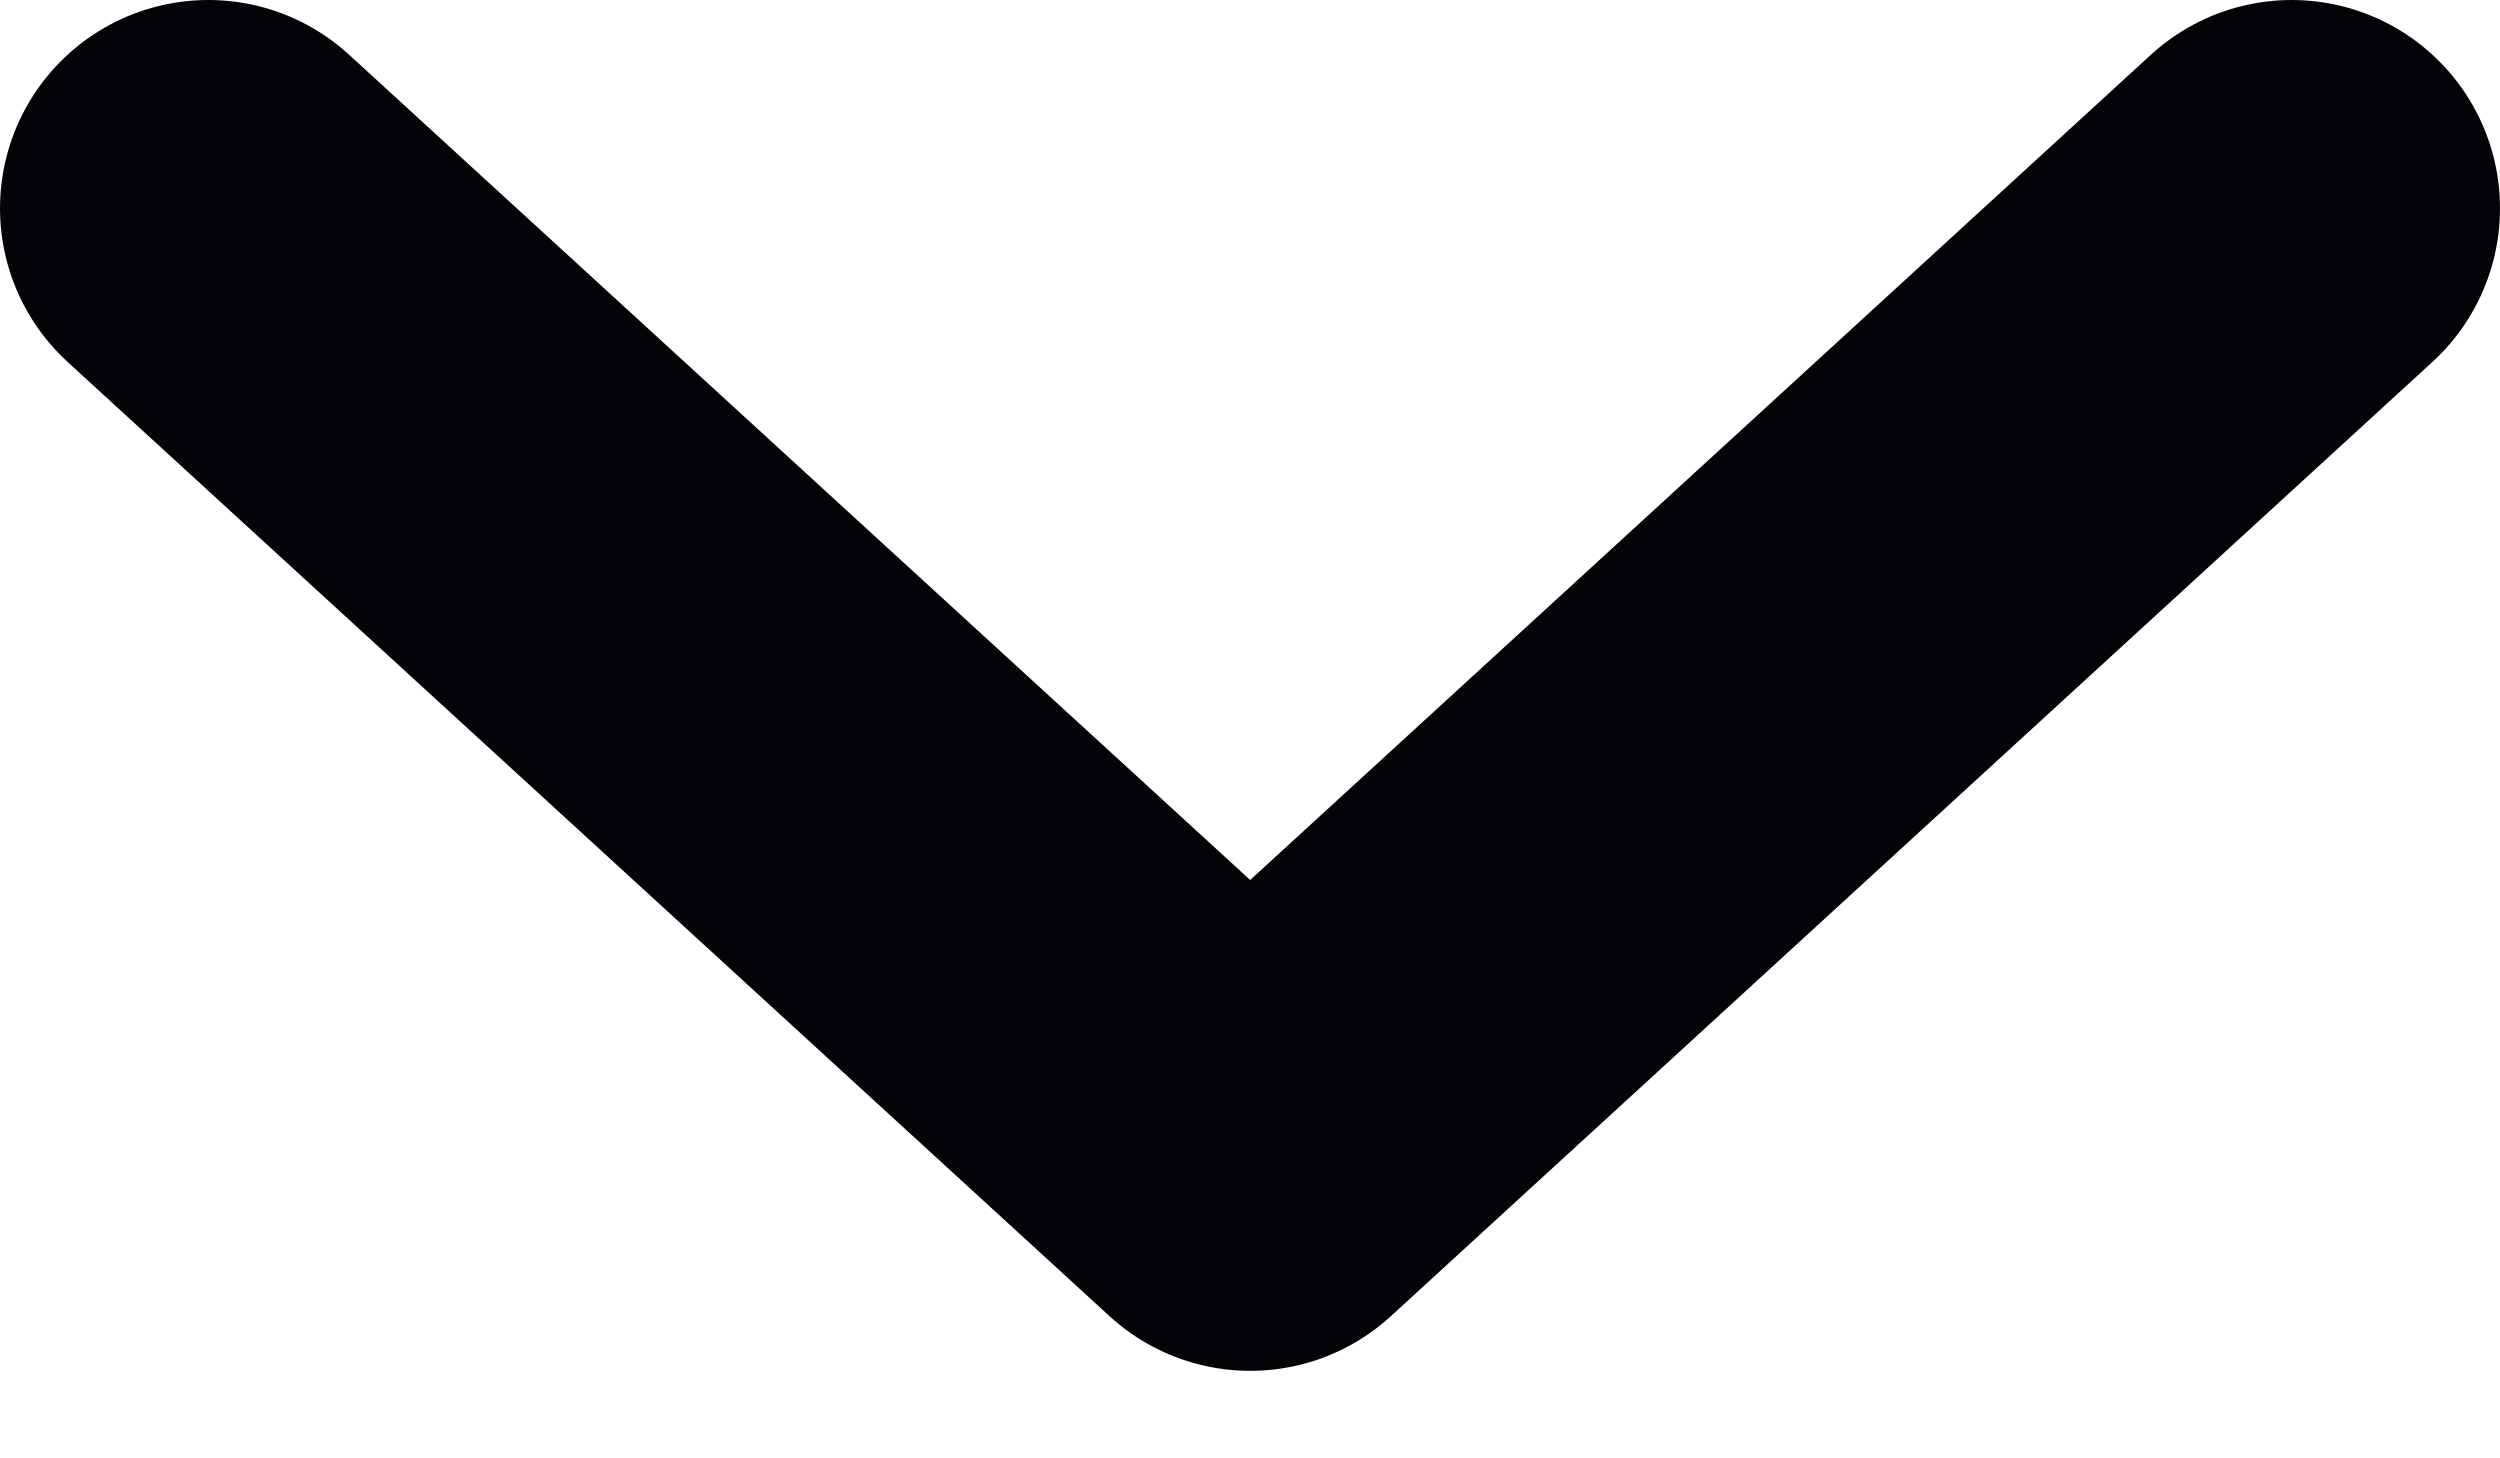 <svg width="12" height="7" viewBox="0 0 12 7" fill="none" xmlns="http://www.w3.org/2000/svg">
<path d="M1 1L6.001 5.58L11 1" stroke="#030407" stroke-width="2" stroke-linecap="round" stroke-linejoin="round"/>
</svg>
